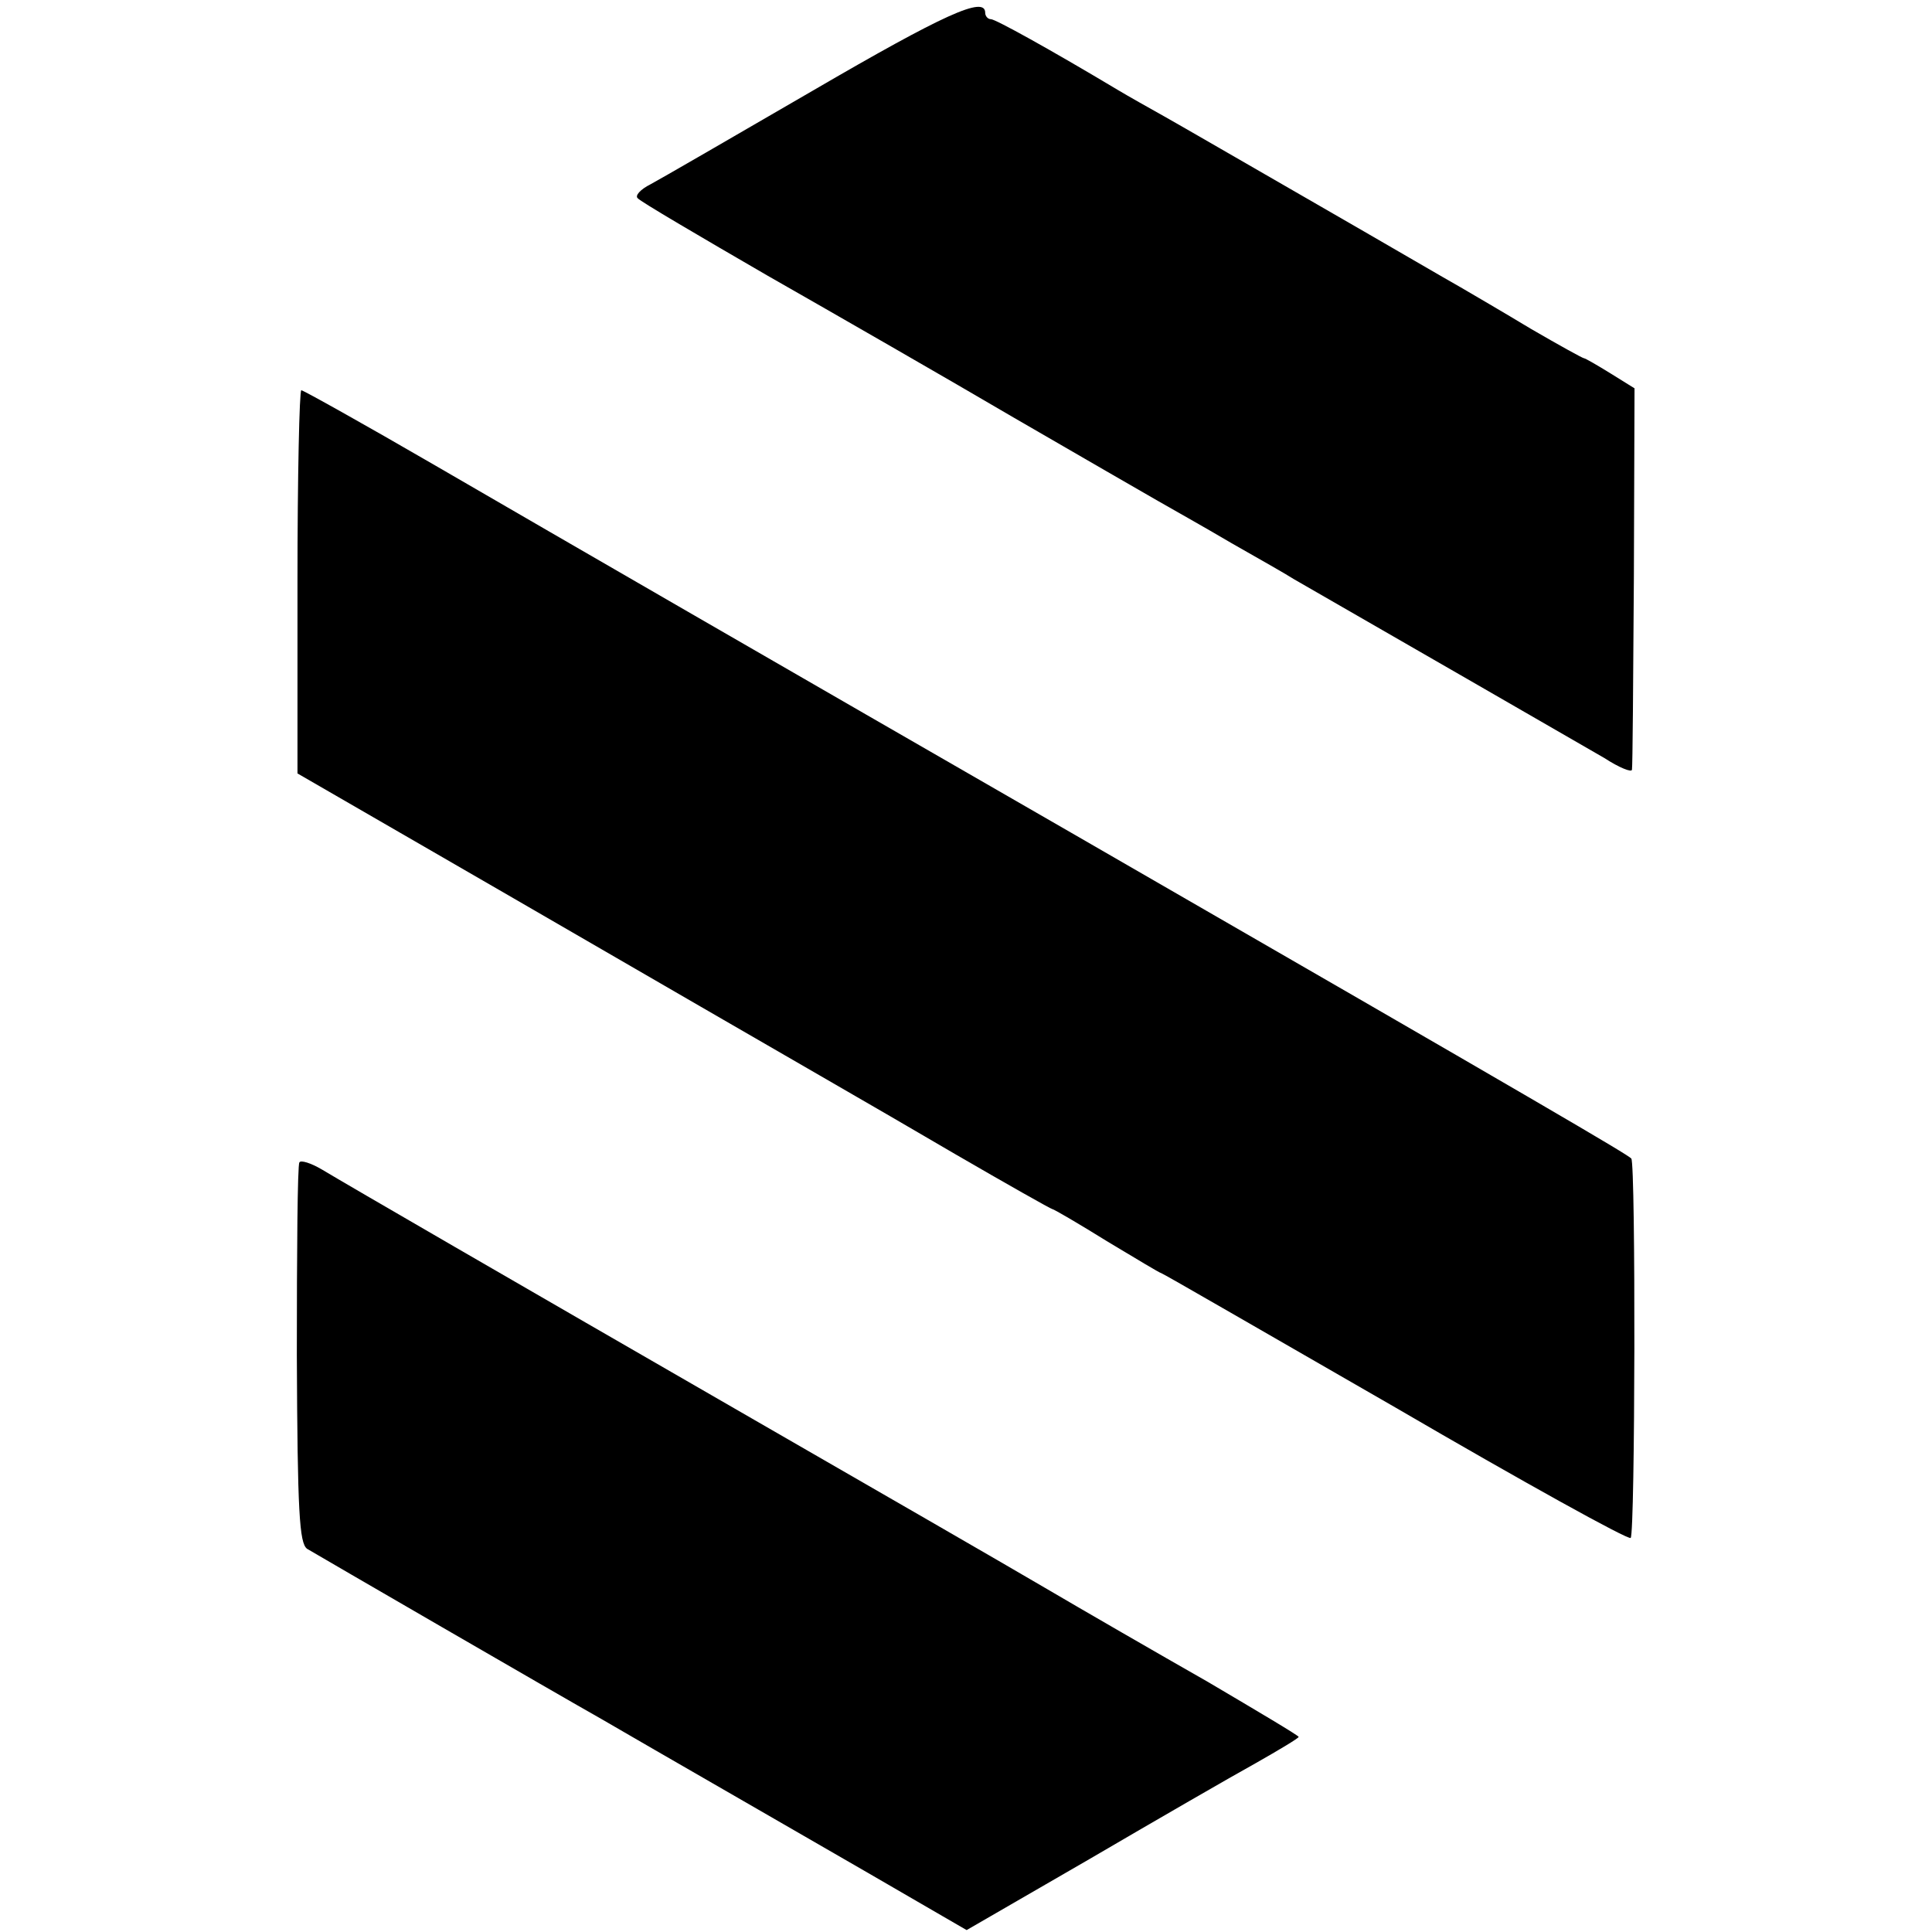 <?xml version="1.0" standalone="no"?>
<!DOCTYPE svg PUBLIC "-//W3C//DTD SVG 20010904//EN"
 "http://www.w3.org/TR/2001/REC-SVG-20010904/DTD/svg10.dtd">
<svg version="1.0" xmlns="http://www.w3.org/2000/svg"
 width="302pt" height="302pt" viewBox="0 0 302 302"
 preserveAspectRatio="xMidYMid meet">
<g transform="translate(0,302) scale(0.1,-0.1)"
fill="#000000" stroke="none">
<path d="M1270 2878 c-124 -72 -238 -138 -253 -146 -16 -8 -25 -18 -20 -22 4
-5 96 -59 203 -121 107 -61 281 -161 385 -222 105 -61 206 -119 225 -130 19
-11 71 -40 115 -66 44 -25 88 -50 97 -56 155 -89 453 -261 486 -280 23 -15 43
-23 43 -18 1 4 2 140 3 302 l1 294 -37 23 c-21 13 -40 24 -42 24 -2 0 -40 21
-83 46 -43 26 -93 55 -110 65 -18 10 -119 69 -225 130 -106 61 -213 123 -238
137 -25 14 -57 32 -72 41 -107 64 -192 111 -199 111 -5 0 -9 5 -9 10 0 27 -64
-2 -270 -122z"/>
<path d="M465 2110 l0 -299 315 -182 c535 -310 561 -324 713 -413 81 -47 150
-86 152 -86 2 0 40 -22 85 -50 45 -27 83 -50 85 -50 2 0 166 -95 366 -210 199
-116 365 -208 368 -204 7 7 8 583 1 593 -5 6 -131 80 -875 509 -462 266 -789
455 -994 574 -112 65 -207 118 -210 118 -3 0 -6 -135 -6 -300z"/>
<path d="M468 1203 c-3 -4 -4 -140 -4 -301 1 -247 4 -294 16 -303 15 -9 396
-230 460 -266 32 -19 446 -257 533 -308 l38 -22 192 111 c106 62 222 129 260
150 37 21 67 39 67 41 0 2 -64 40 -142 86 -79 45 -195 112 -258 149 -63 37
-266 154 -450 260 -392 226 -632 365 -677 392 -17 10 -33 15 -35 11z"/>
</g>
</svg>
